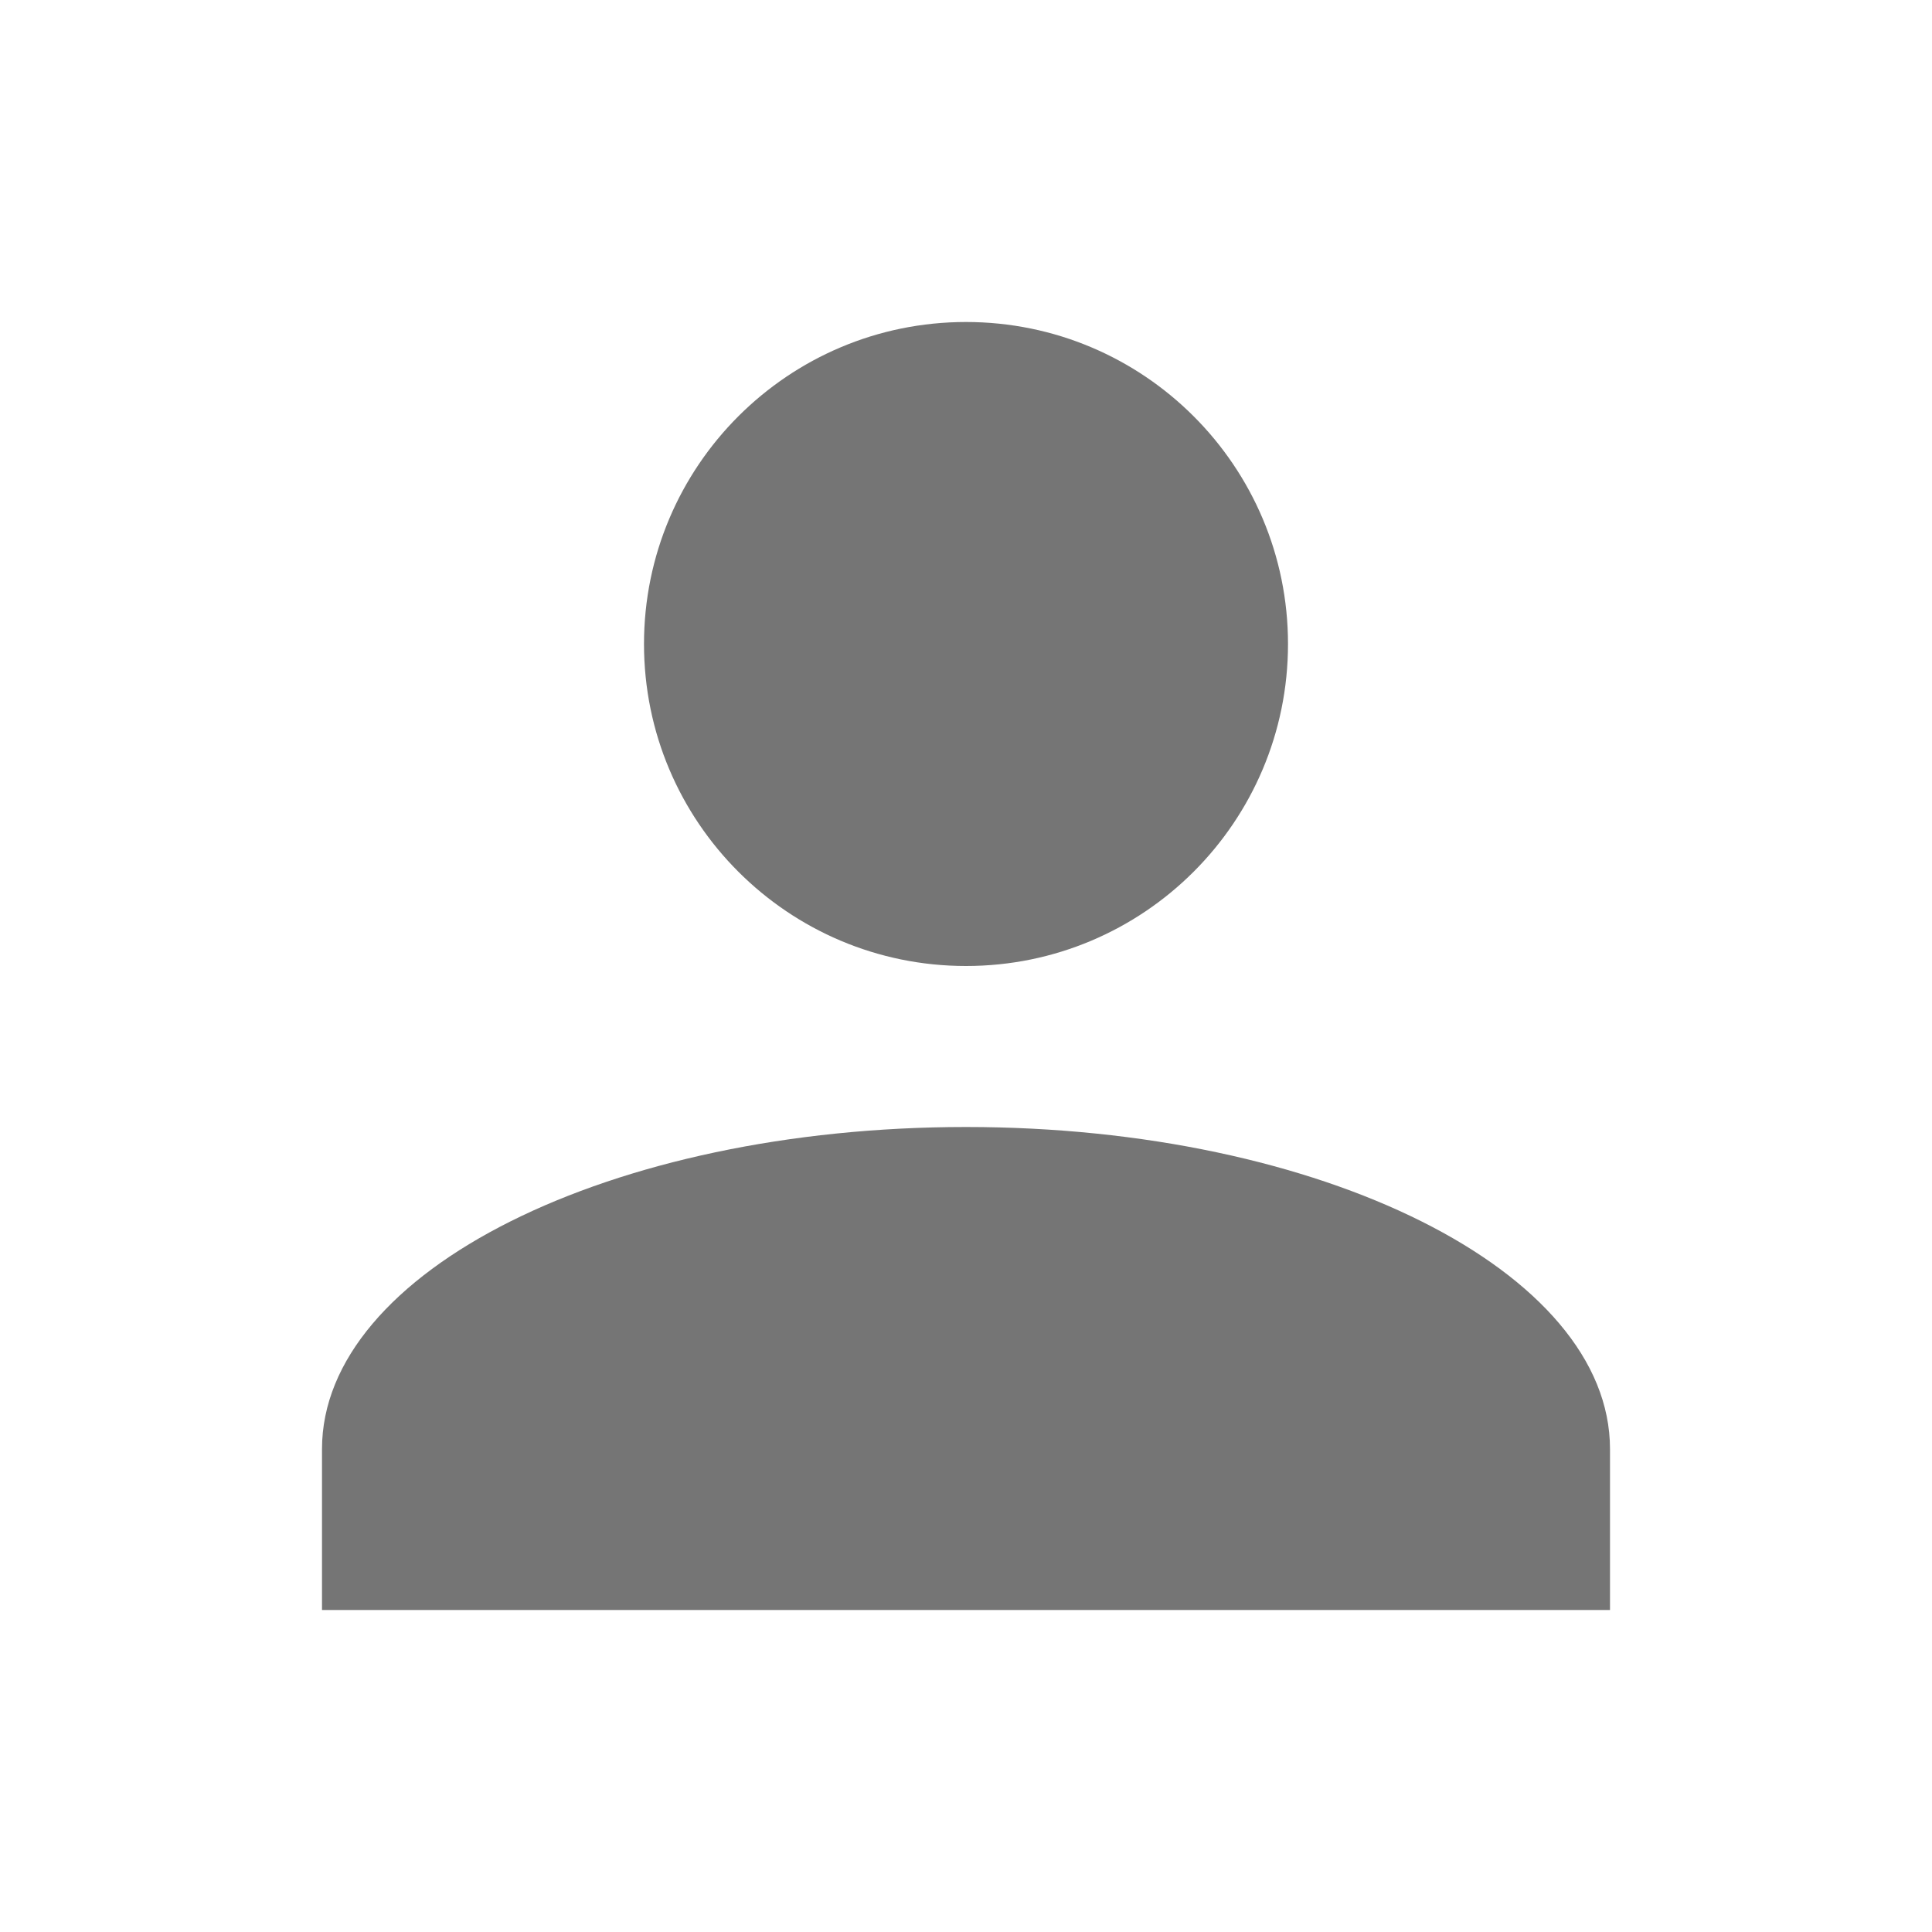 ﻿<?xml version="1.0" encoding="utf-8"?>
<!DOCTYPE svg PUBLIC "-//W3C//DTD SVG 1.1//EN" "http://www.w3.org/Graphics/SVG/1.1/DTD/svg11.dtd">
<svg xmlns="http://www.w3.org/2000/svg" xmlns:xlink="http://www.w3.org/1999/xlink" version="1.1" baseProfile="full" width="240" height="240" viewBox="0 0 240.00 240.00" enable-background="new 0 0 240.00 240.00" xml:space="preserve">
	<path fill="#757575" fill-opacity="1" stroke-width="0.2" stroke-linejoin="round" d="M 120,40C 142.091,40 160,57.909 160,80C 160,102.091 142.091,120 120,120C 97.909,120 80,102.091 80,80C 80,57.909 97.909,40 120,40 Z M 120,140C 164.183,140 200,157.909 200,180L 200,200L 40,200L 40,180C 40,157.909 75.817,140 120,140 Z "/>
</svg>
